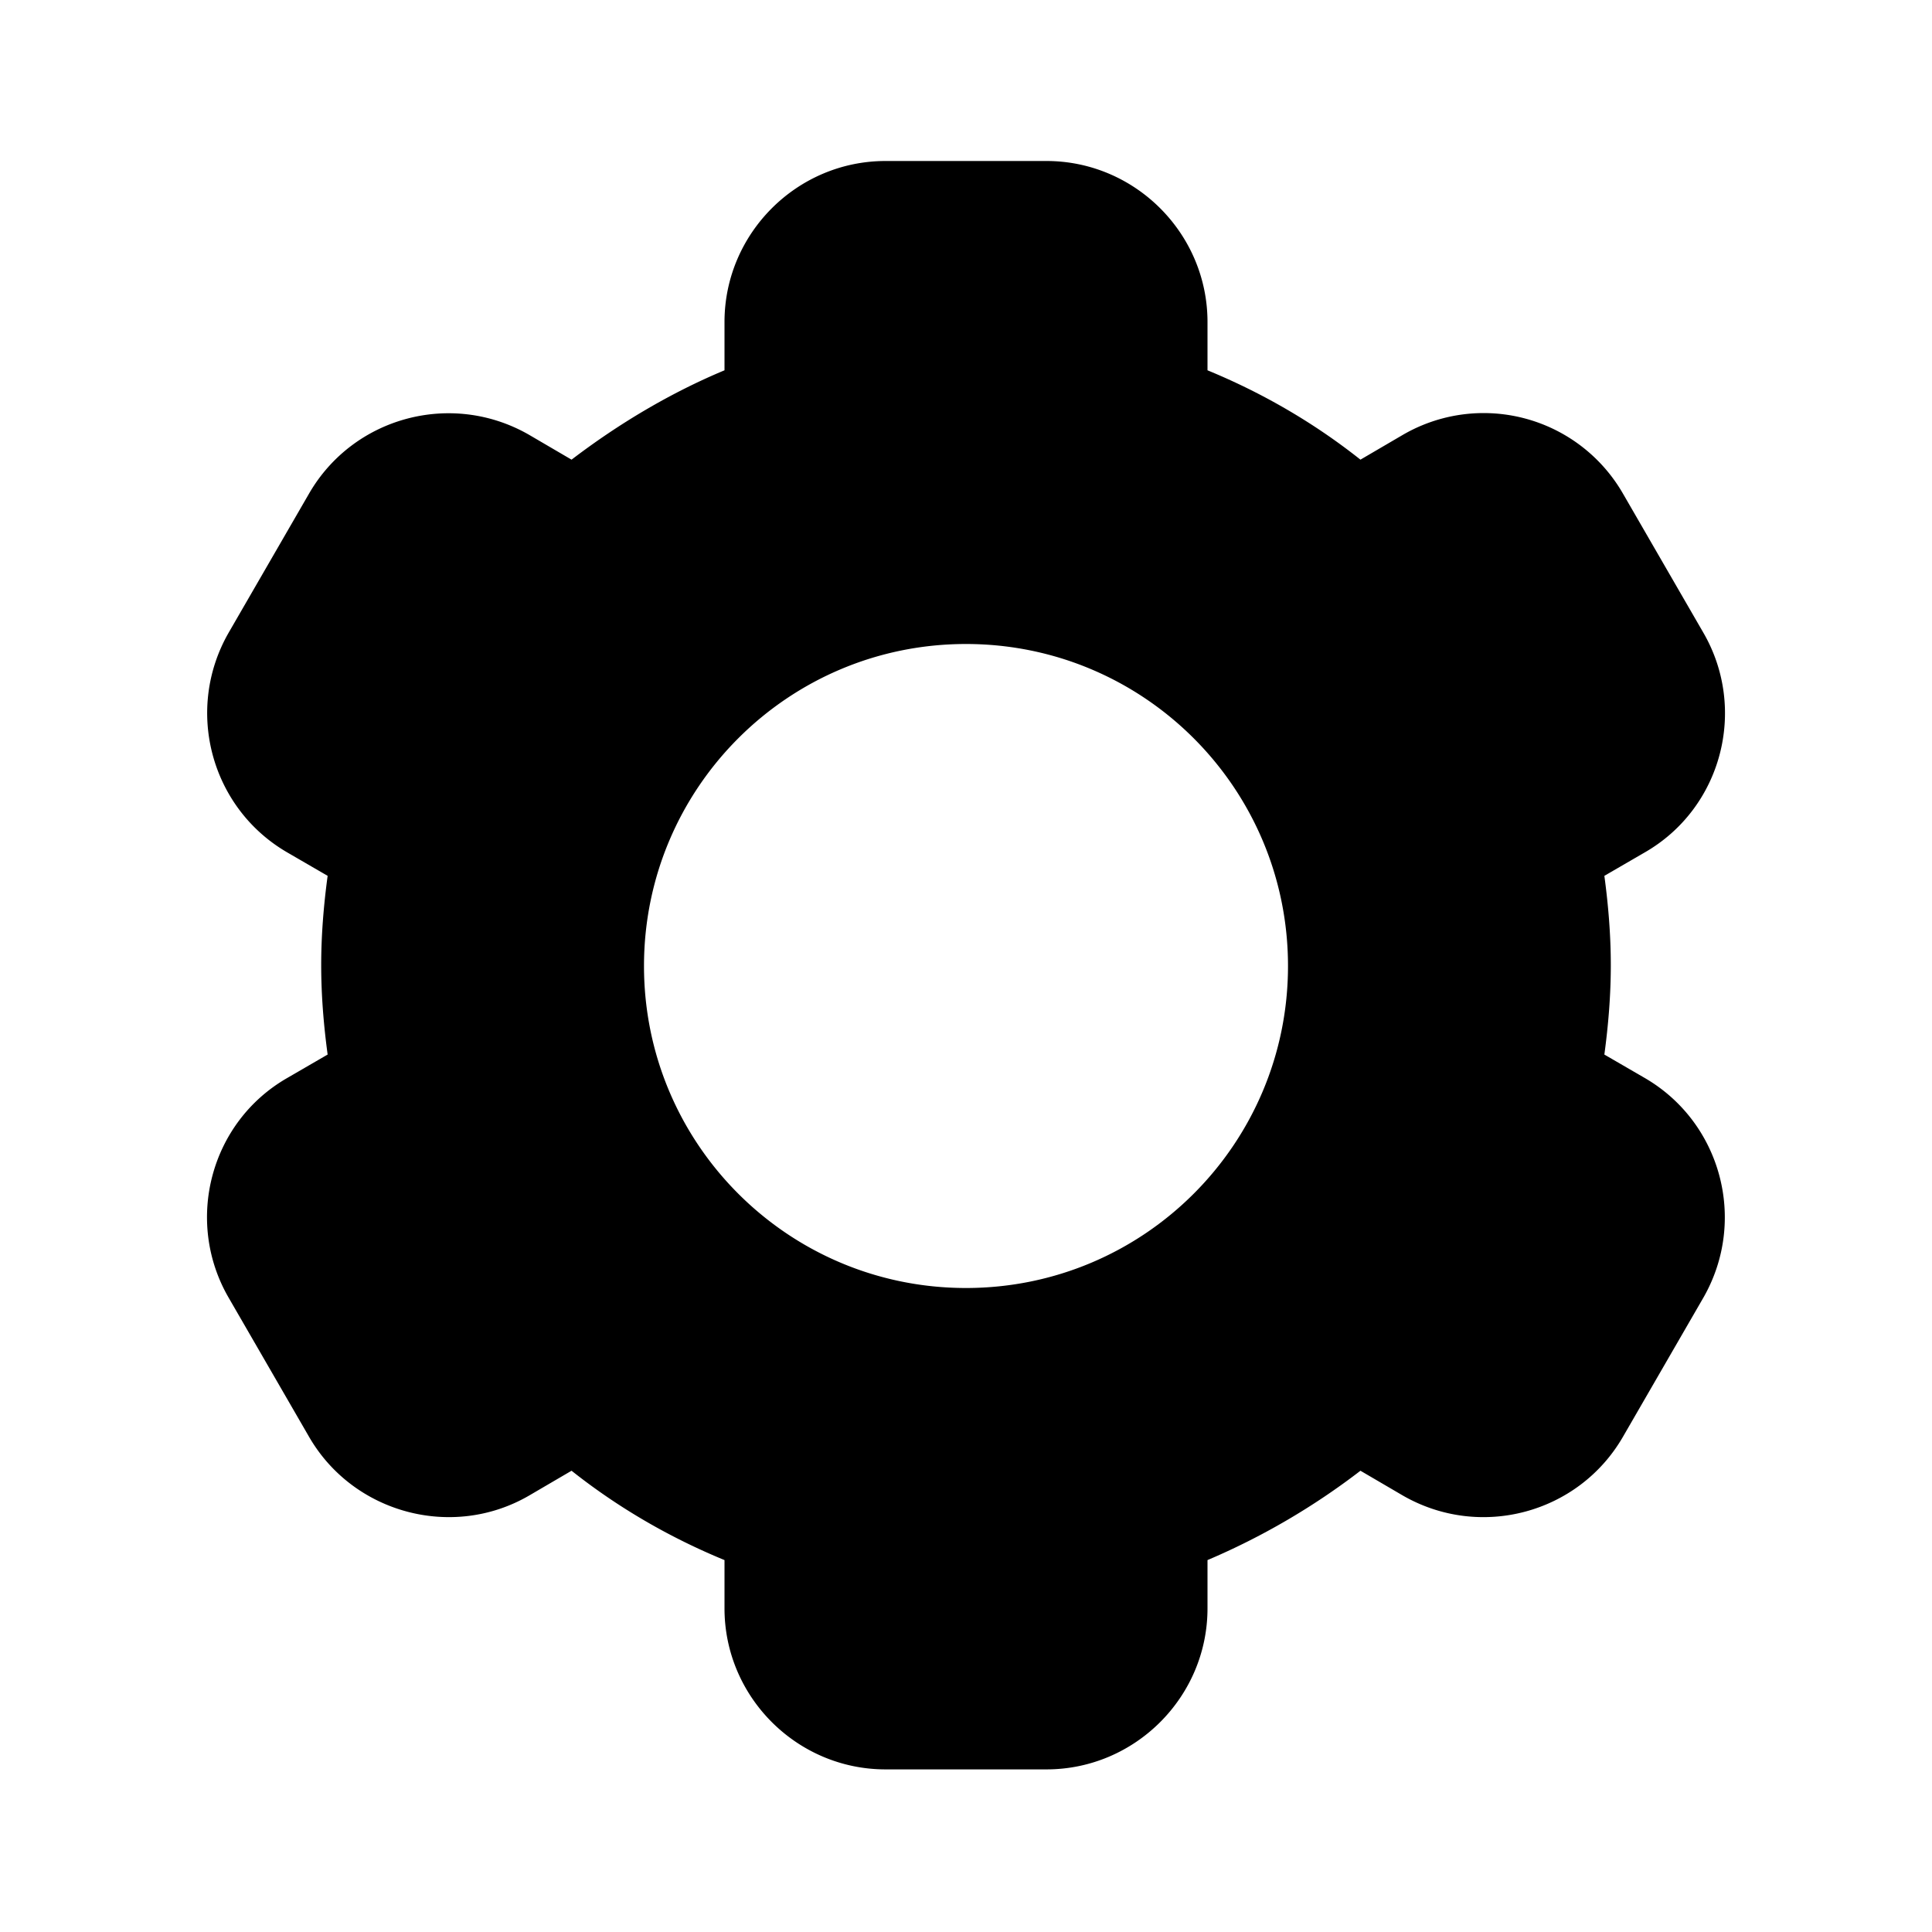 <svg width="24" height="24" fill="currentColor" viewBox="0 0 24 24" transform="" id="injected-svg"><!--Boxicons v3.0 https://boxicons.com | License  https://docs.boxicons.com/free--><path d="m21.16 7.86-1-1.73a1.997 1.997 0 0 0-2.73-.73l-.53.31c-.58-.46-1.22-.83-1.9-1.11V4c0-1.1-.9-2-2-2h-2c-1.1 0-2 .9-2 2v.6c-.67.28-1.31.66-1.9 1.11l-.53-.31c-.96-.55-2.18-.22-2.73.73l-1 1.73c-.55.96-.22 2.18.73 2.73l.5.29c-.05.37-.08.74-.08 1.11s.03.74.08 1.11l-.5.29c-.96.55-1.28 1.78-.73 2.73l1 1.73c.55.95 1.78 1.28 2.73.73l.53-.31c.58.46 1.22.83 1.9 1.11v.6c0 1.1.9 2 2 2h2c1.1 0 2-.9 2-2v-.6a8.7 8.7 0 0 0 1.9-1.11l.53.31c.96.55 2.18.22 2.73-.73l1-1.73c.55-.96.22-2.18-.73-2.73l-.5-.29c.05-.37.08-.74.08-1.11s-.03-.74-.08-1.11l.5-.29c.96-.55 1.28-1.78.73-2.73M12 16c-2.21 0-4-1.79-4-4s1.79-4 4-4 4 1.79 4 4-1.79 4-4 4"></path></svg>